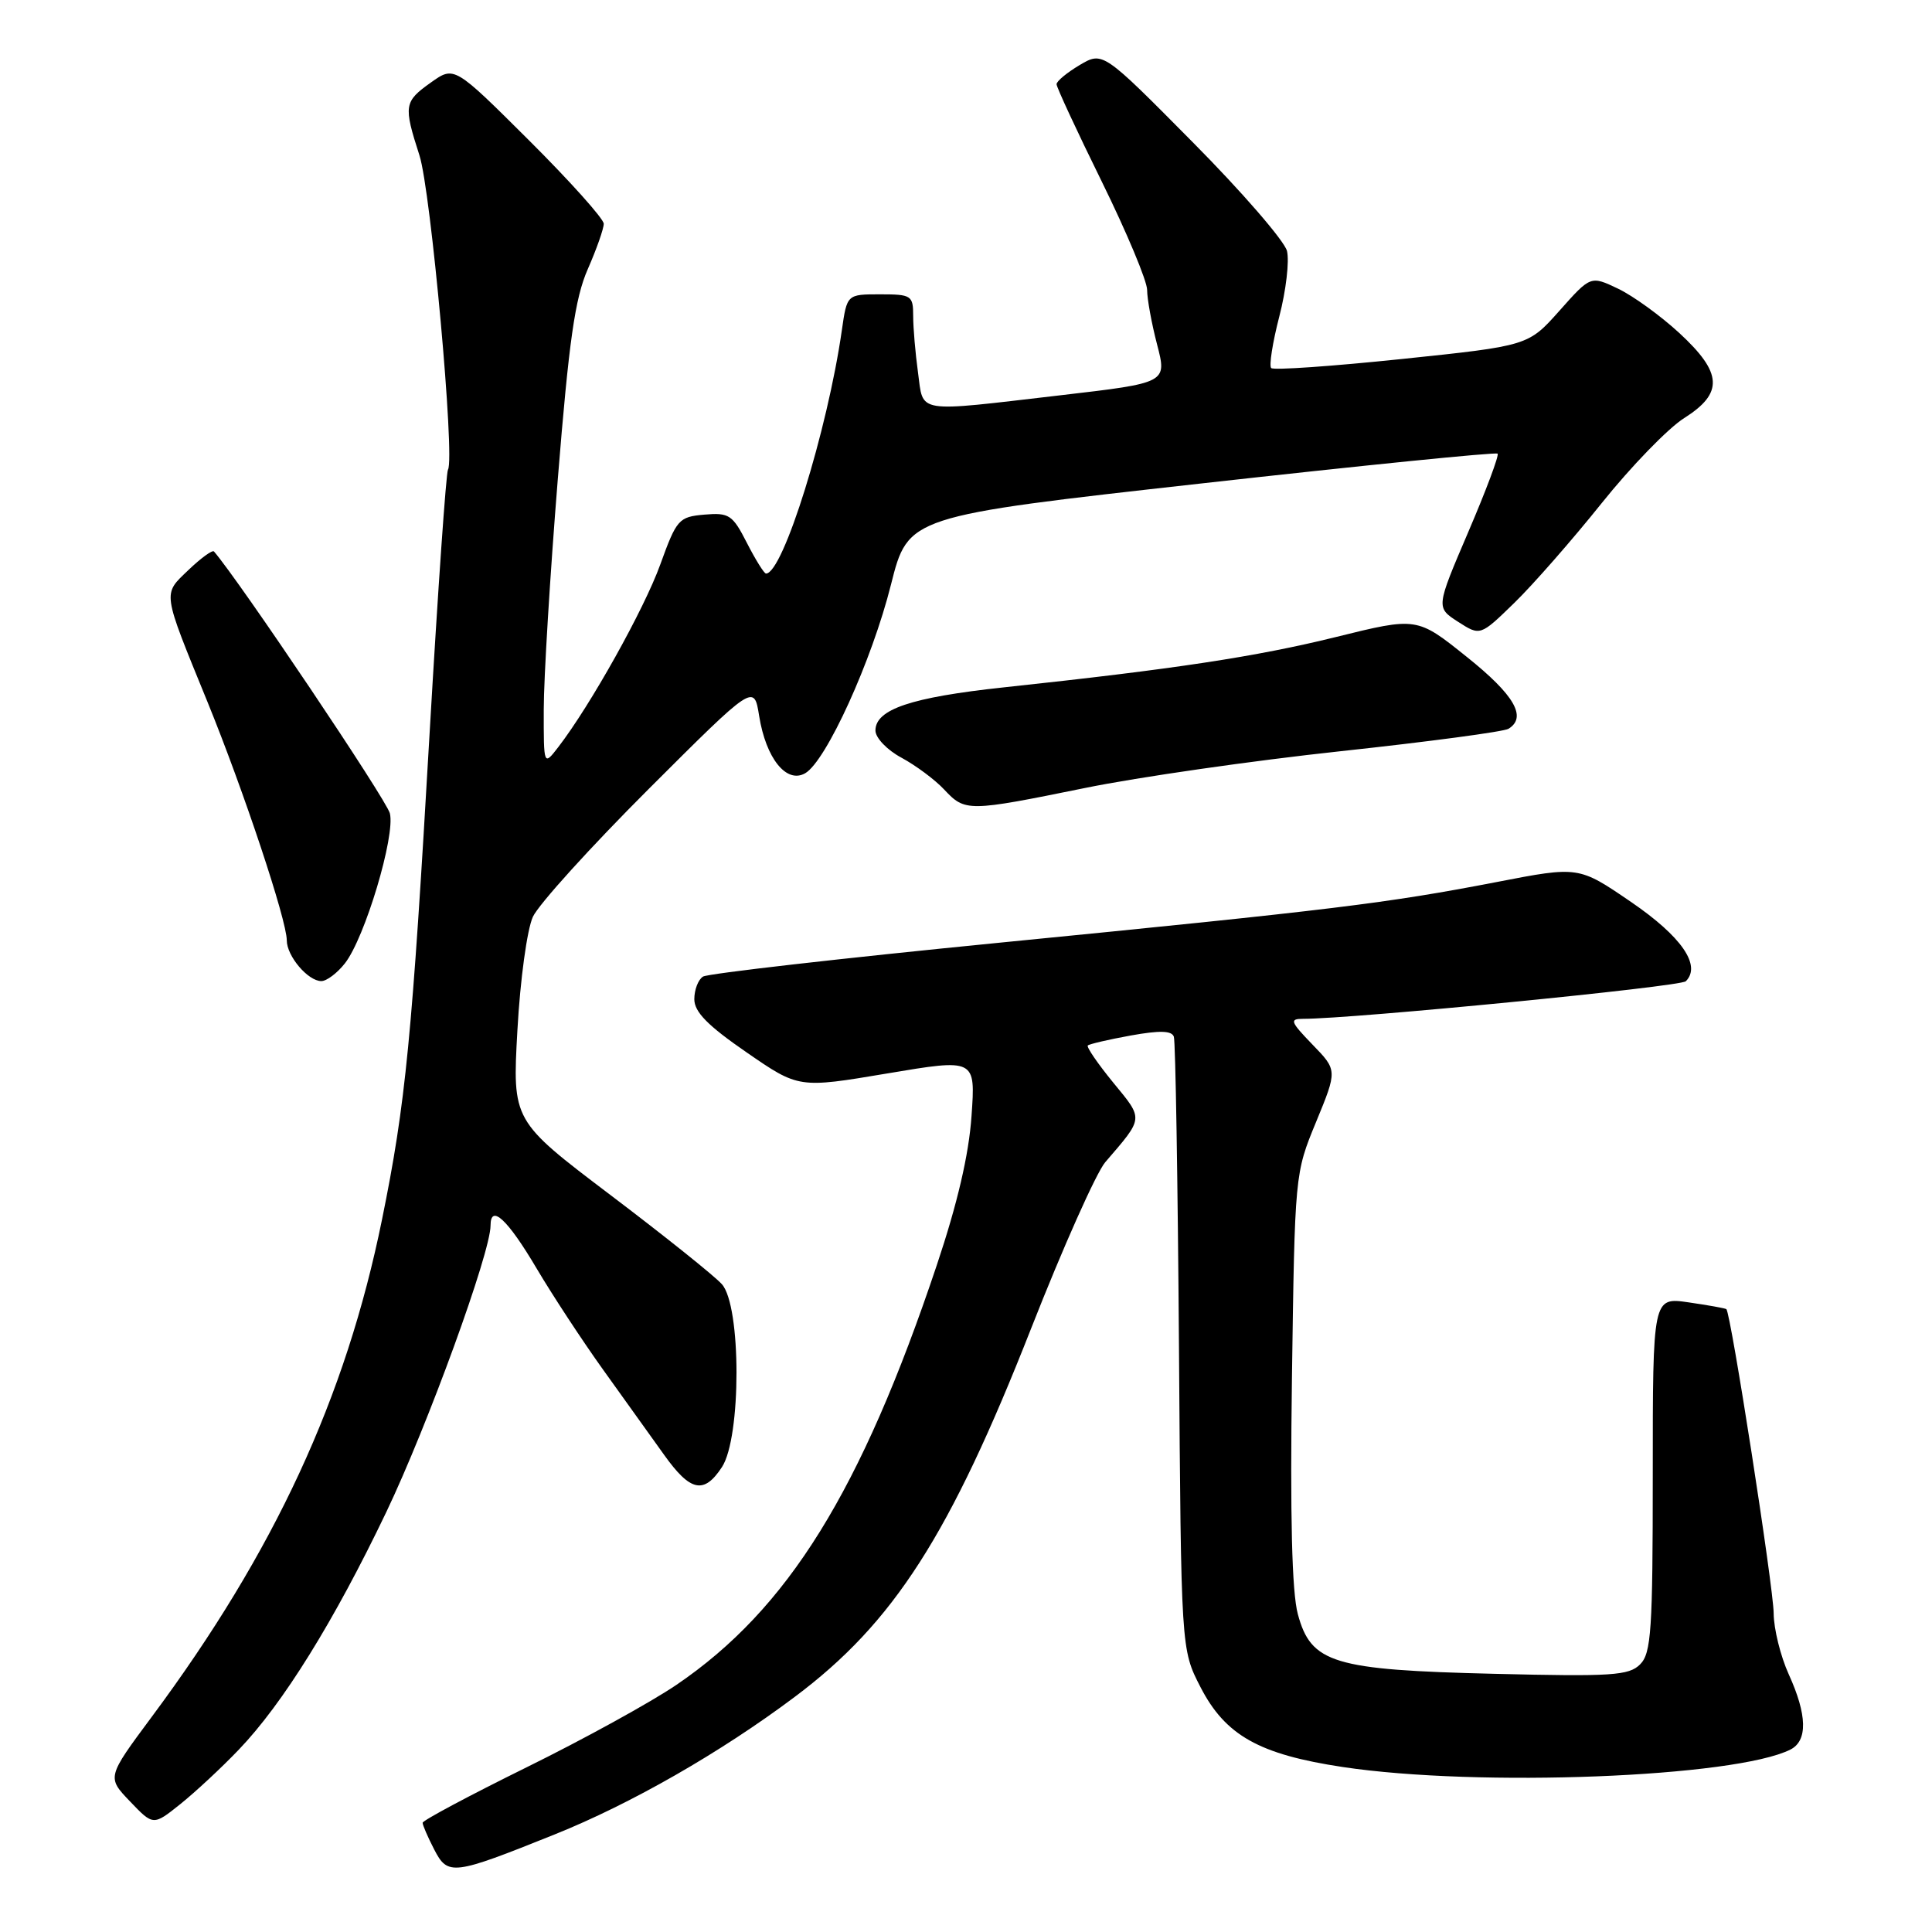 <?xml version="1.0" encoding="UTF-8" standalone="no"?>
<!DOCTYPE svg PUBLIC "-//W3C//DTD SVG 1.1//EN" "http://www.w3.org/Graphics/SVG/1.1/DTD/svg11.dtd" >
<svg xmlns="http://www.w3.org/2000/svg" xmlns:xlink="http://www.w3.org/1999/xlink" version="1.1" viewBox="0 0 256 256">
 <g >
 <path fill="currentColor"
d=" M 73.50 243.07 C 83.60 239.02 95.49 232.21 105.29 224.86 C 118.43 215.03 125.86 203.44 136.64 176.00 C 140.85 165.28 145.27 155.38 146.45 154.00 C 151.59 148.02 151.56 148.38 147.51 143.45 C 145.46 140.94 143.94 138.73 144.14 138.53 C 144.34 138.34 146.90 137.74 149.83 137.21 C 153.66 136.52 155.27 136.56 155.54 137.37 C 155.76 137.99 156.06 156.51 156.22 178.53 C 156.50 218.56 156.50 218.56 159.06 223.53 C 162.36 229.95 166.84 232.47 177.93 234.14 C 195.89 236.84 229.96 235.51 237.25 231.82 C 239.54 230.65 239.47 227.24 237.02 221.86 C 235.93 219.46 235.03 215.82 235.02 213.77 C 235.00 210.36 229.34 173.95 228.75 173.47 C 228.61 173.35 226.36 172.95 223.75 172.57 C 219.00 171.88 219.00 171.88 219.00 195.37 C 219.00 216.03 218.80 219.06 217.32 220.54 C 215.84 222.02 213.55 222.17 198.07 221.79 C 176.65 221.28 173.72 220.39 171.97 213.88 C 171.18 210.97 170.94 200.94 171.19 182.55 C 171.57 155.55 171.57 155.49 174.39 148.66 C 177.21 141.81 177.21 141.81 173.91 138.41 C 170.99 135.39 170.84 135.00 172.65 135.00 C 179.32 135.00 222.65 130.75 223.38 130.02 C 225.47 127.93 222.81 124.08 216.10 119.50 C 209.18 114.77 209.18 114.77 198.34 116.87 C 183.71 119.69 176.82 120.54 132.47 124.91 C 111.49 126.98 93.81 129.00 93.16 129.40 C 92.52 129.79 92.00 131.14 92.00 132.40 C 92.00 134.09 93.78 135.90 98.92 139.44 C 105.83 144.21 105.83 144.21 117.55 142.24 C 129.27 140.27 129.27 140.27 128.73 147.89 C 128.38 153.00 126.86 159.49 124.13 167.64 C 114.08 197.63 104.41 213.21 89.62 223.26 C 86.25 225.55 77.31 230.47 69.75 234.19 C 62.19 237.92 56.00 241.22 56.00 241.53 C 56.00 241.84 56.69 243.43 57.53 245.06 C 59.35 248.58 59.98 248.50 73.50 243.07 Z  M 31.65 231.83 C 37.49 225.74 44.26 214.83 51.18 200.37 C 56.66 188.90 65.00 165.99 65.00 162.39 C 65.00 159.47 67.27 161.58 71.09 168.05 C 73.19 171.60 77.16 177.65 79.92 181.50 C 82.68 185.35 86.31 190.41 87.98 192.75 C 91.48 197.66 93.27 198.04 95.66 194.40 C 98.24 190.47 98.23 173.02 95.65 170.16 C 94.63 169.03 87.96 163.70 80.84 158.31 C 67.89 148.50 67.89 148.50 68.56 136.50 C 68.93 129.79 69.84 123.17 70.61 121.48 C 71.38 119.82 78.29 112.20 85.96 104.54 C 99.91 90.61 99.91 90.61 100.59 94.86 C 101.49 100.49 104.21 103.88 106.69 102.46 C 109.47 100.86 115.53 87.55 118.06 77.46 C 120.34 68.40 120.34 68.40 159.19 64.06 C 180.56 61.67 198.22 59.89 198.44 60.11 C 198.66 60.33 196.91 65.00 194.55 70.50 C 190.27 80.50 190.27 80.50 193.20 82.39 C 196.14 84.28 196.14 84.28 200.65 79.89 C 203.13 77.48 208.35 71.52 212.24 66.66 C 216.13 61.80 221.05 56.73 223.16 55.40 C 228.40 52.09 228.25 49.41 222.51 44.12 C 220.04 41.84 216.39 39.20 214.40 38.25 C 210.77 36.52 210.77 36.52 206.64 41.17 C 202.50 45.82 202.50 45.82 185.75 47.57 C 176.53 48.53 168.74 49.08 168.44 48.77 C 168.14 48.47 168.62 45.40 169.51 41.95 C 170.41 38.50 170.86 34.59 170.53 33.25 C 170.19 31.92 164.57 25.42 158.02 18.82 C 146.13 6.81 146.13 6.81 143.06 8.62 C 141.38 9.62 140.00 10.76 140.00 11.16 C 140.00 11.56 142.70 17.38 146.00 24.08 C 149.30 30.79 152.00 37.24 152.00 38.42 C 152.00 39.60 152.59 42.85 153.32 45.65 C 154.64 50.73 154.64 50.73 140.57 52.37 C 121.07 54.64 122.39 54.85 121.64 49.36 C 121.29 46.81 121.00 43.43 121.00 41.86 C 121.00 39.15 120.77 39.00 116.61 39.00 C 112.23 39.00 112.23 39.00 111.55 43.75 C 109.65 57.03 103.75 76.00 101.50 76.00 C 101.25 76.00 100.11 74.17 98.97 71.94 C 97.07 68.21 96.61 67.91 93.33 68.19 C 89.94 68.49 89.66 68.80 87.49 74.80 C 85.35 80.73 78.24 93.46 73.97 99.00 C 72.04 101.50 72.04 101.50 72.05 94.00 C 72.05 89.88 72.89 76.15 73.91 63.50 C 75.39 45.11 76.19 39.53 77.88 35.67 C 79.05 33.01 80.00 30.30 80.00 29.65 C 80.00 29.00 75.54 24.02 70.10 18.60 C 60.19 8.73 60.19 8.73 57.10 10.93 C 53.53 13.47 53.45 13.98 55.58 20.59 C 57.09 25.27 60.31 60.70 59.36 62.23 C 59.11 62.63 58.03 78.15 56.95 96.73 C 54.58 137.77 53.76 146.15 50.62 161.59 C 45.82 185.20 36.38 205.60 20.10 227.50 C 14.16 235.50 14.16 235.50 17.24 238.71 C 20.31 241.92 20.31 241.92 23.91 239.04 C 25.88 237.46 29.37 234.22 31.65 231.83 Z  M 45.70 127.65 C 48.35 124.28 52.40 110.75 51.66 107.77 C 51.21 105.97 31.73 76.98 28.35 73.07 C 28.15 72.84 26.63 73.94 24.98 75.52 C 21.53 78.83 21.43 78.15 27.49 93.00 C 32.28 104.75 38.00 121.94 38.00 124.60 C 38.00 126.69 40.81 130.00 42.58 130.00 C 43.28 130.00 44.69 128.94 45.70 127.65 Z  M 143.78 104.41 C 150.78 102.98 166.01 100.79 177.63 99.54 C 189.25 98.29 199.27 96.95 199.88 96.57 C 202.37 95.04 200.67 92.09 194.38 87.06 C 187.76 81.75 187.76 81.75 177.01 84.41 C 166.43 87.02 155.71 88.65 133.00 91.08 C 120.72 92.40 116.00 93.99 116.00 96.80 C 116.00 97.76 117.54 99.38 119.45 100.40 C 121.34 101.42 123.90 103.32 125.12 104.63 C 127.89 107.58 128.24 107.57 143.78 104.41 Z "/>
</g>
</svg>